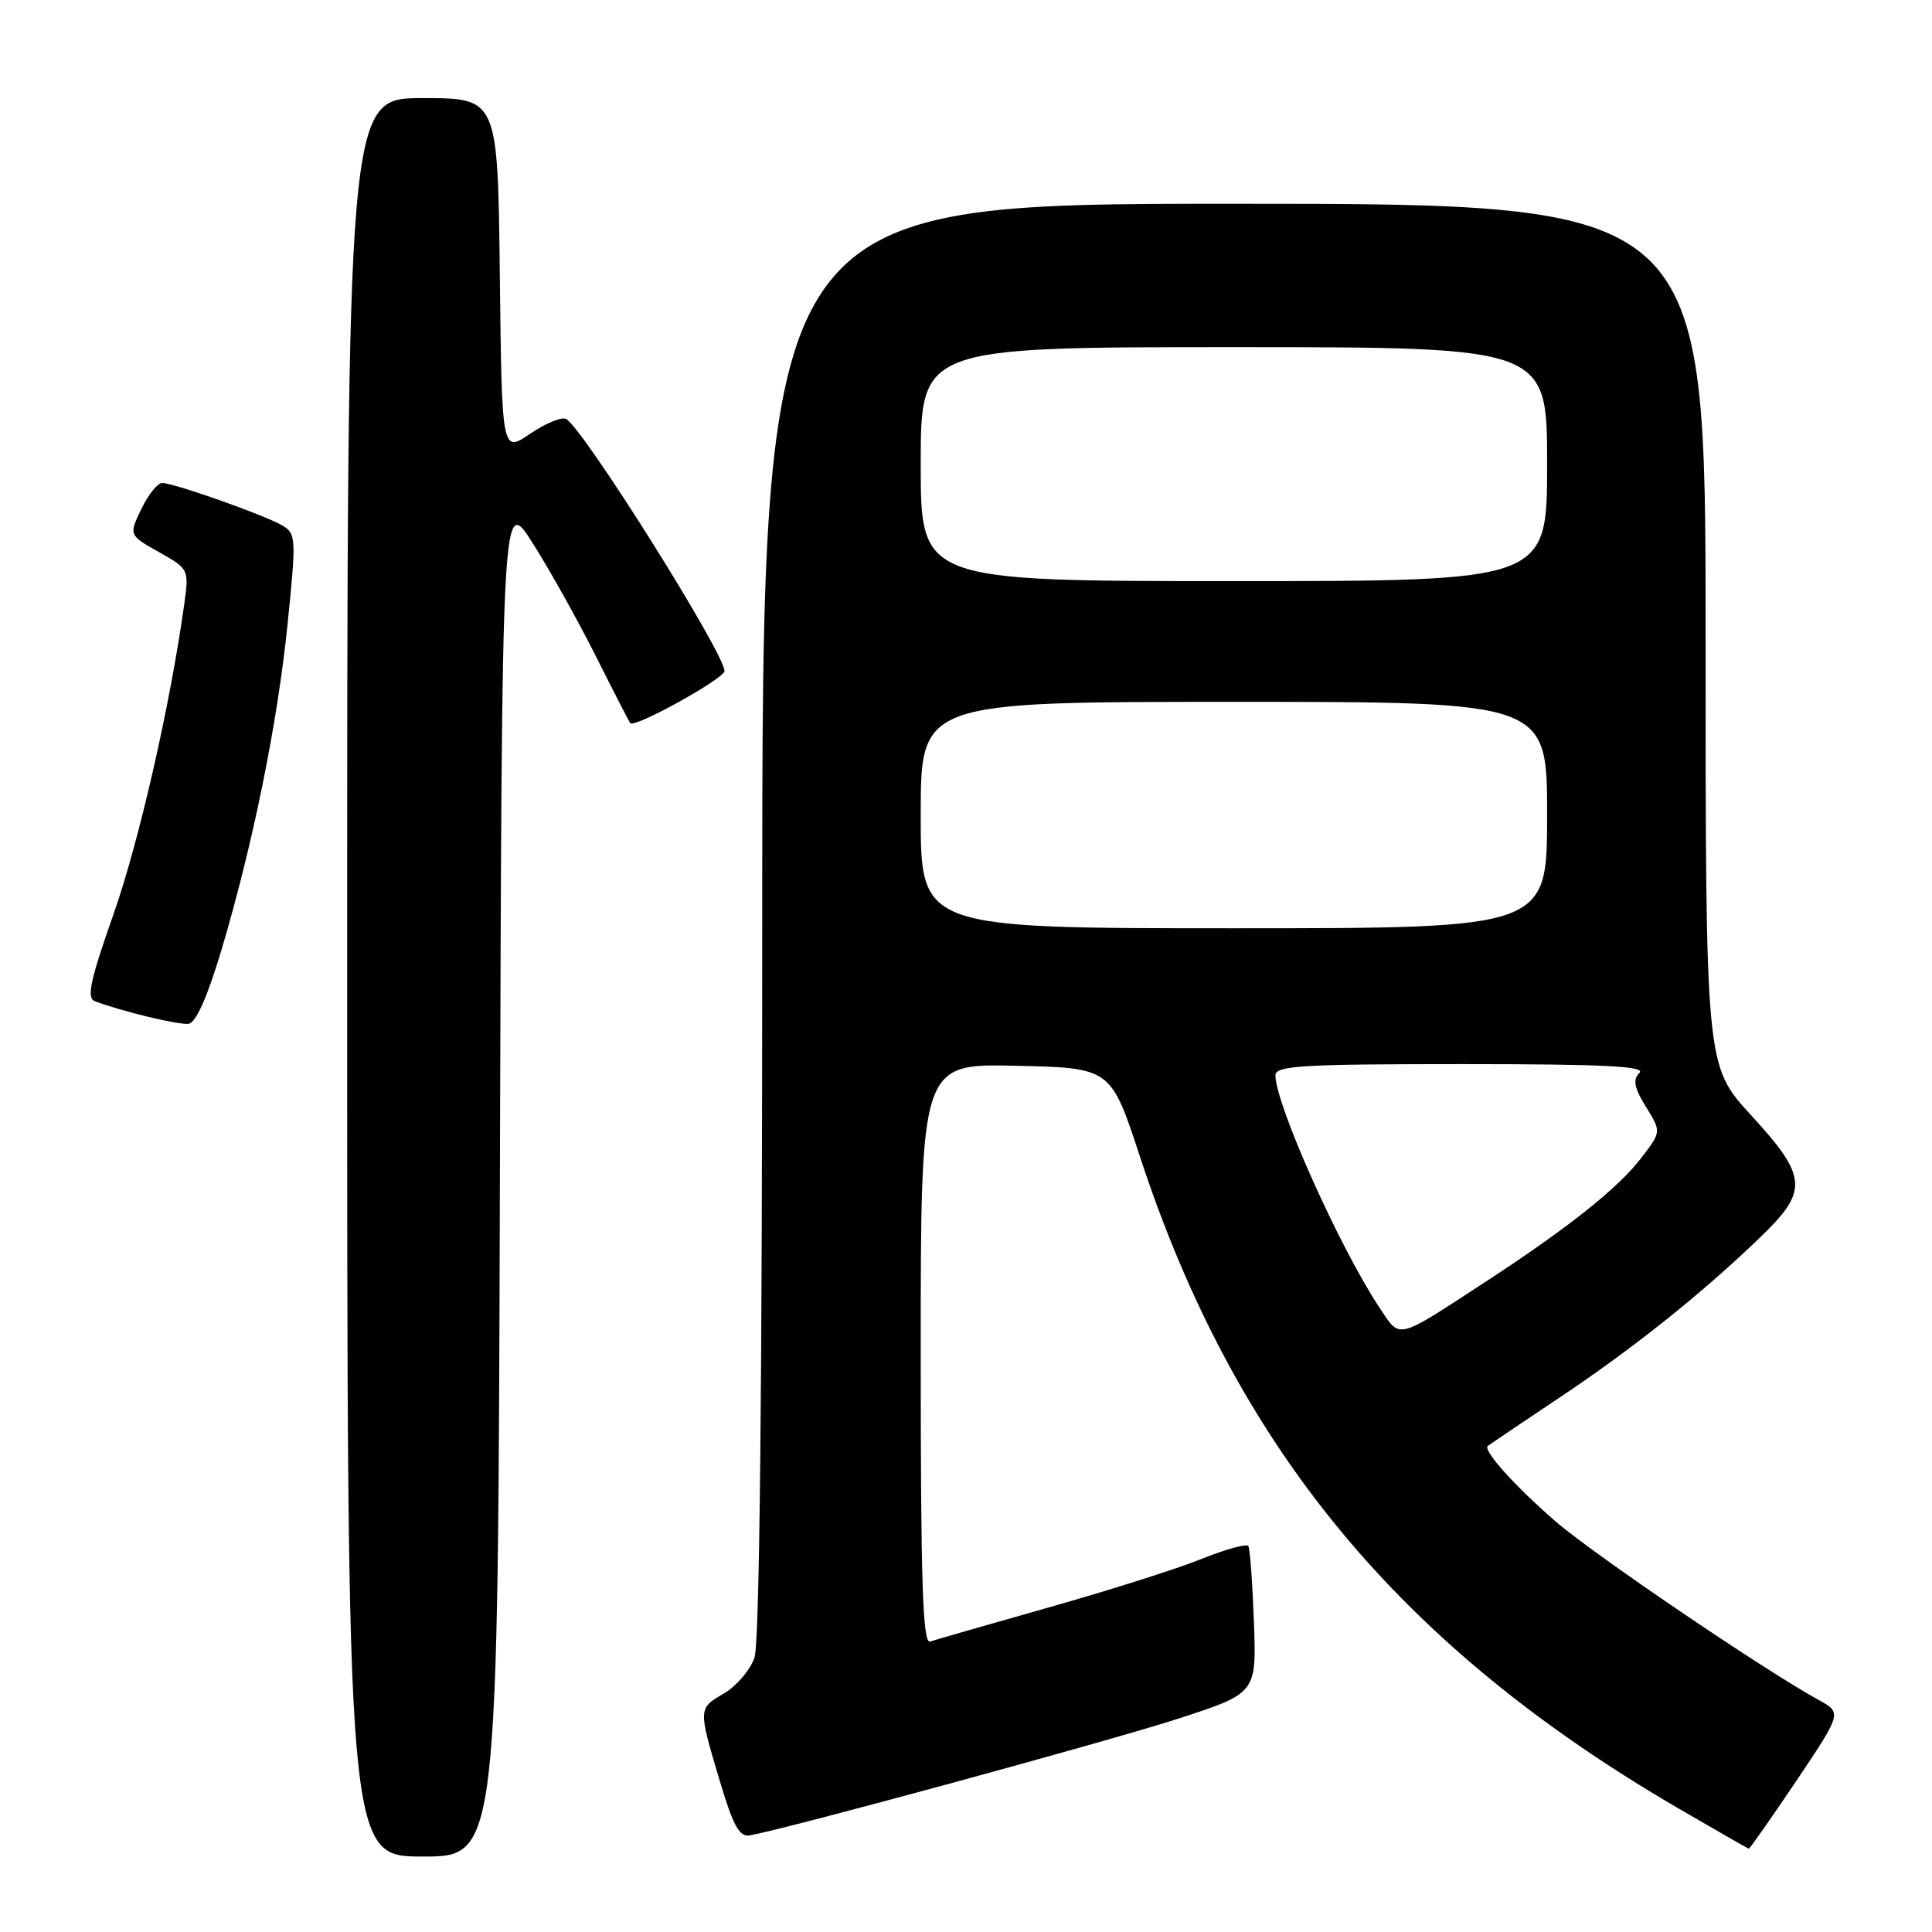 <?xml version="1.0" encoding="UTF-8" standalone="no"?>
<!DOCTYPE svg PUBLIC "-//W3C//DTD SVG 1.1//EN" "http://www.w3.org/Graphics/SVG/1.1/DTD/svg11.dtd" >
<svg xmlns="http://www.w3.org/2000/svg" xmlns:xlink="http://www.w3.org/1999/xlink" version="1.1" viewBox="0 0 256 256">
 <g >
 <path fill="currentColor"
d=" M 66.24 155.75 C 66.50 65.50 66.50 65.50 70.63 72.04 C 72.91 75.64 76.67 82.39 79.00 87.04 C 81.33 91.69 83.36 95.64 83.52 95.82 C 84.12 96.49 96.00 89.91 96.00 88.91 C 96.00 86.56 77.45 57.01 75.04 55.53 C 74.49 55.18 72.34 56.06 70.27 57.46 C 66.50 60.03 66.50 60.03 66.23 36.51 C 65.96 13.00 65.96 13.00 55.98 13.00 C 46.00 13.00 46.00 13.00 46.00 129.50 C 46.00 246.00 46.00 246.00 55.99 246.00 C 65.99 246.00 65.99 246.00 66.24 155.75 Z  M 238.02 235.98 C 244.08 226.95 244.08 226.95 240.94 225.23 C 233.67 221.24 211.09 205.91 206.09 201.57 C 200.68 196.87 196.45 192.16 197.14 191.59 C 197.34 191.43 201.61 188.55 206.64 185.19 C 216.36 178.71 225.49 171.42 233.25 163.94 C 239.66 157.76 239.53 155.95 232.00 147.74 C 226.00 141.19 226.00 141.19 226.00 84.10 C 226.00 27.00 226.00 27.00 163.50 27.00 C 101.00 27.00 101.00 27.00 101.00 121.85 C 101.00 184.26 100.65 217.71 99.97 219.65 C 99.41 221.27 97.61 223.39 95.97 224.36 C 92.49 226.41 92.49 226.30 95.38 236.00 C 97.14 241.91 97.98 243.44 99.34 243.20 C 104.15 242.36 146.87 230.73 156.00 227.77 C 166.50 224.37 166.50 224.37 166.15 214.93 C 165.96 209.75 165.63 205.21 165.41 204.86 C 165.20 204.51 162.41 205.28 159.23 206.56 C 156.04 207.85 146.92 210.75 138.97 212.99 C 131.01 215.24 123.94 217.28 123.25 217.51 C 122.26 217.85 122.00 209.80 122.00 179.44 C 122.00 140.94 122.00 140.94 134.59 141.22 C 147.19 141.50 147.19 141.50 151.03 153.20 C 163.68 191.77 185.48 218.15 222.50 239.68 C 227.45 242.56 231.60 244.94 231.72 244.96 C 231.85 244.98 234.68 240.94 238.02 235.98 Z  M 29.31 125.99 C 33.51 111.92 36.78 95.83 38.12 82.55 C 39.26 71.32 39.23 70.70 37.41 69.63 C 35.09 68.26 23.05 64.00 21.49 64.00 C 20.87 64.00 19.63 65.56 18.72 67.46 C 17.07 70.91 17.07 70.91 21.07 73.16 C 25.01 75.38 25.05 75.46 24.43 79.95 C 22.56 93.41 18.43 111.50 15.03 121.17 C 11.96 129.88 11.45 132.24 12.56 132.66 C 16.01 133.98 23.64 135.83 24.99 135.66 C 25.95 135.54 27.47 132.13 29.31 125.99 Z  M 182.72 173.16 C 177.45 165.19 169.00 146.30 169.00 142.48 C 169.00 141.21 172.58 141.00 193.70 141.00 C 212.61 141.00 218.12 141.28 217.23 142.17 C 216.33 143.07 216.53 144.12 218.09 146.65 C 220.14 149.96 220.14 149.96 217.50 153.40 C 214.48 157.38 207.75 162.73 196.88 169.82 C 184.79 177.70 185.61 177.51 182.72 173.16 Z  M 122.00 108.00 C 122.00 93.00 122.00 93.00 163.50 93.00 C 205.00 93.00 205.00 93.00 205.00 108.00 C 205.00 123.00 205.00 123.00 163.50 123.00 C 122.00 123.00 122.00 123.00 122.00 108.00 Z  M 122.00 61.50 C 122.00 46.00 122.00 46.00 163.50 46.00 C 205.00 46.00 205.00 46.00 205.00 61.50 C 205.00 77.00 205.00 77.00 163.50 77.00 C 122.00 77.00 122.00 77.00 122.00 61.50 Z "/>
</g>
</svg>